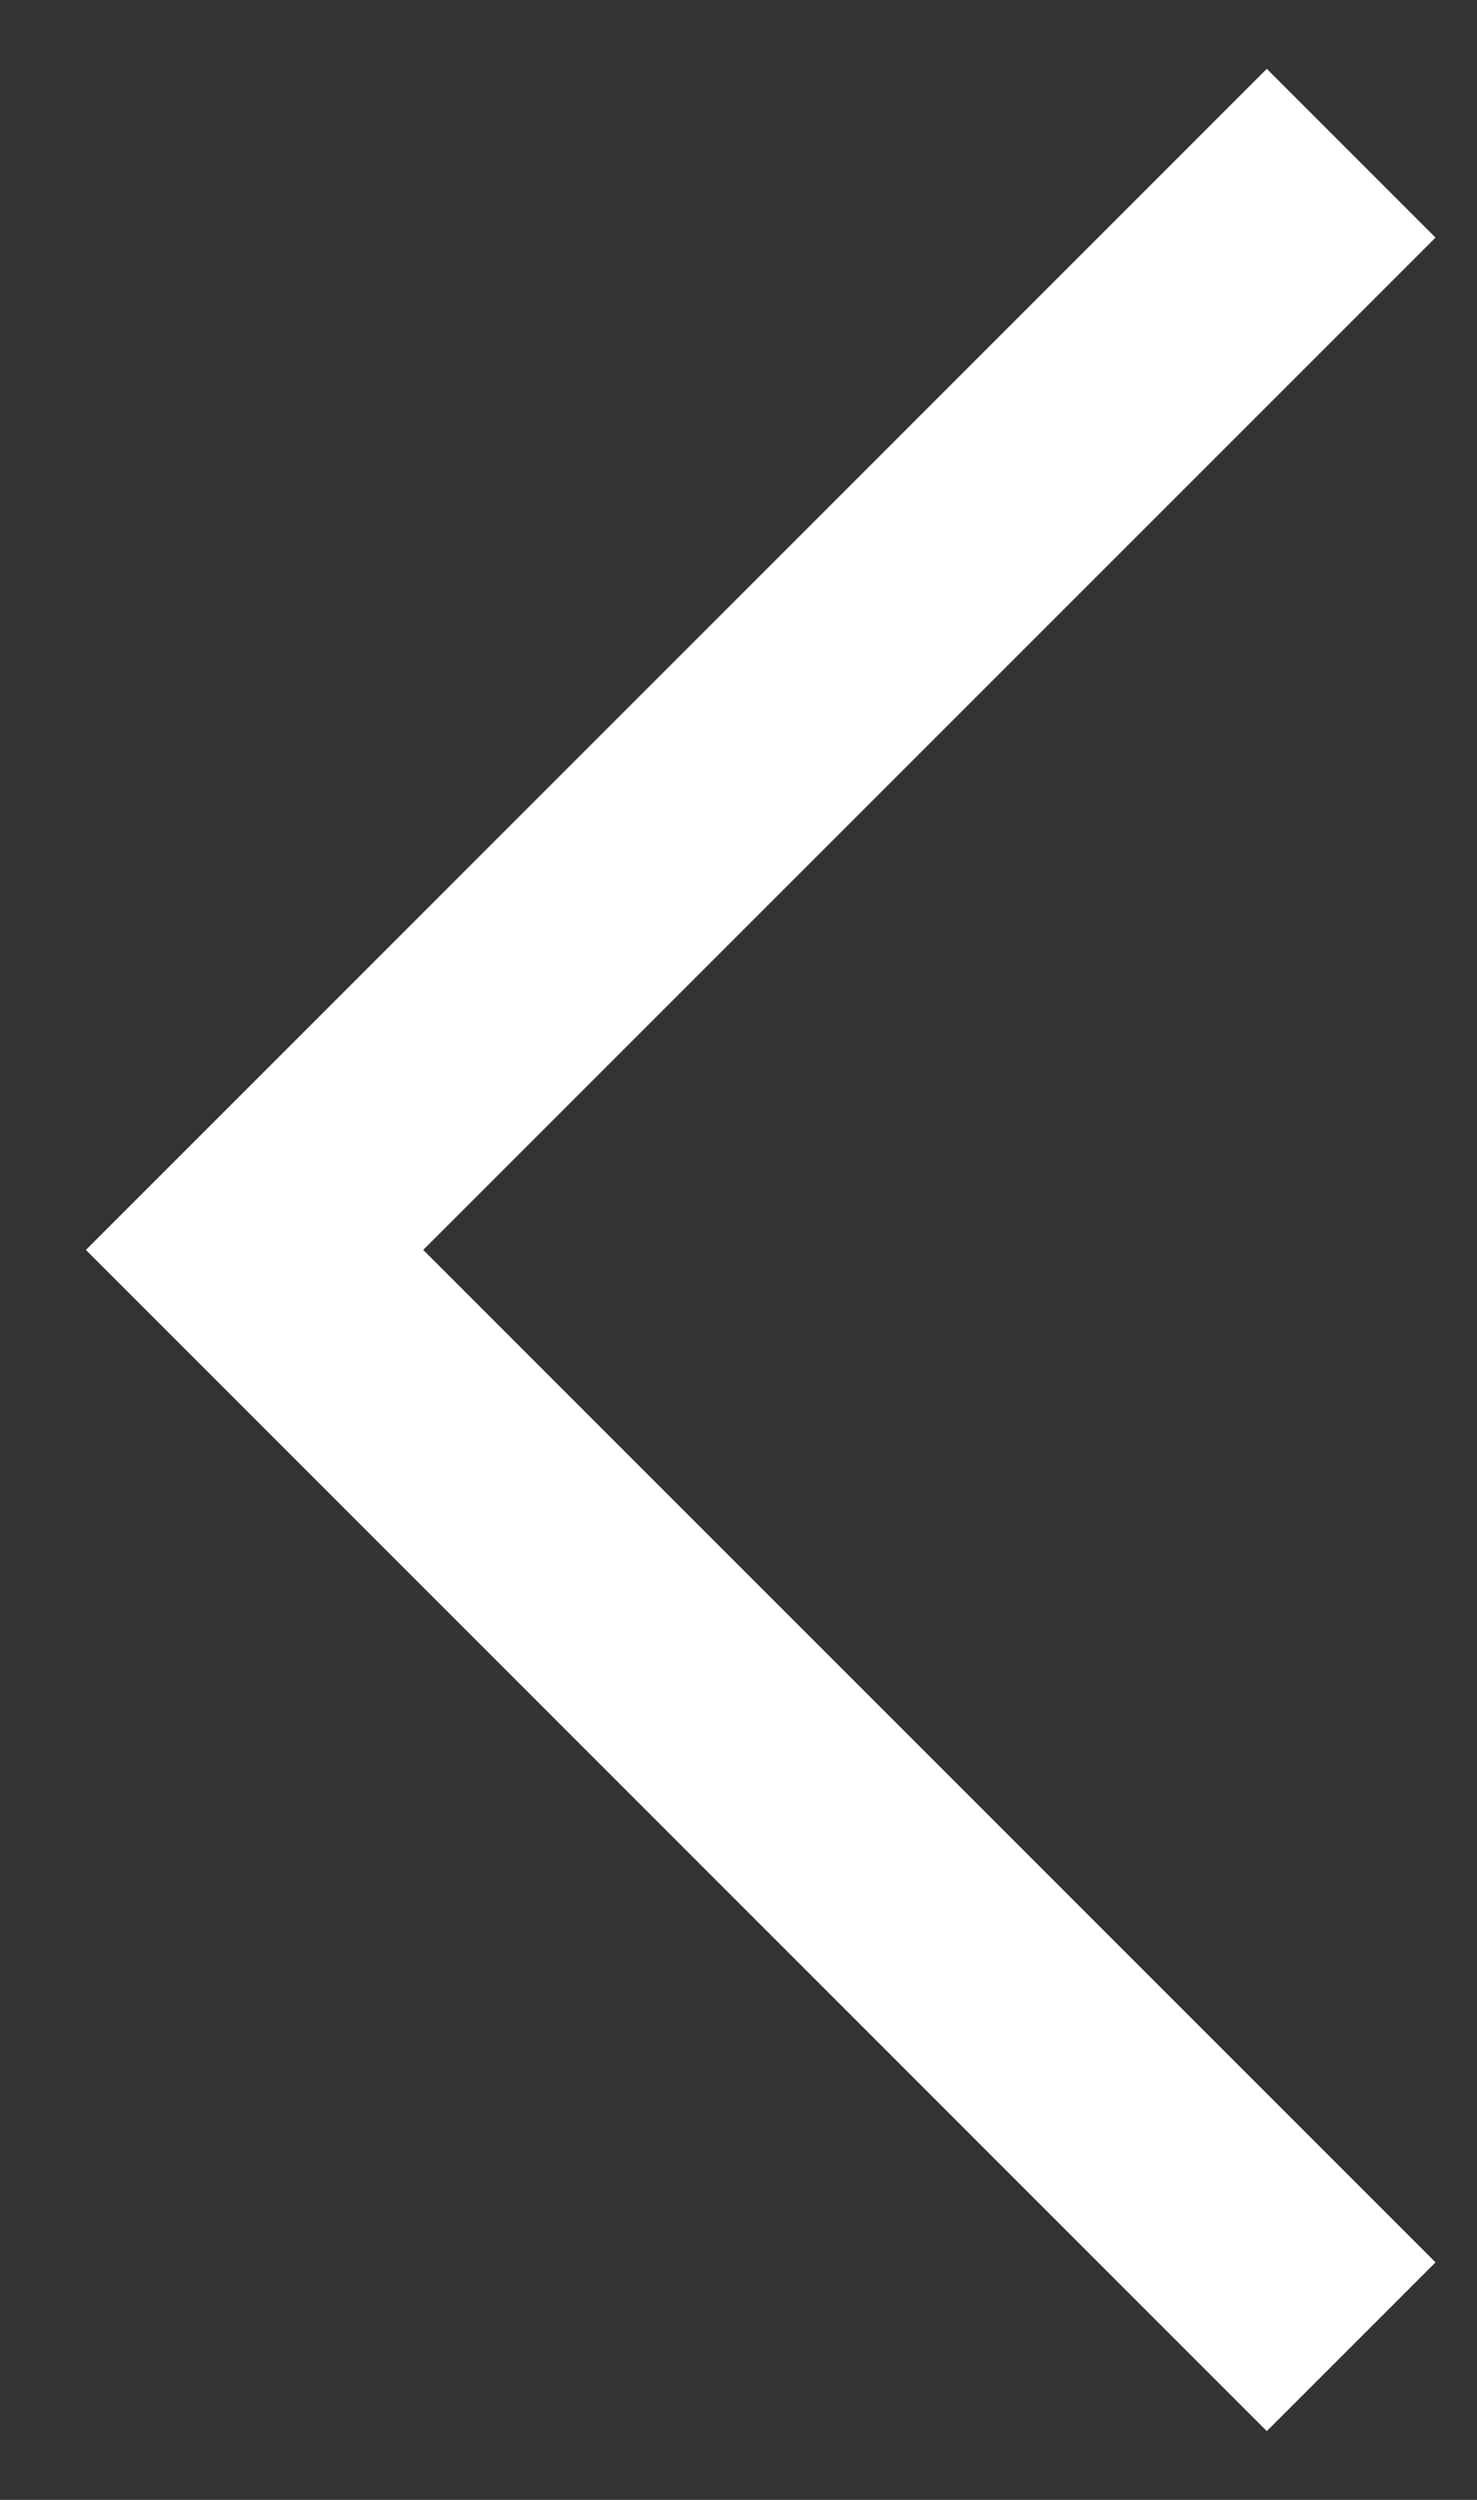 <svg width="13" height="22" viewBox="0 0 13 22" fill="none" xmlns="http://www.w3.org/2000/svg">
<rect x="0" y="0" width="13" height="22" fill="#333333" stroke="none"/>
<path fill-rule="evenodd" clip-rule="evenodd" d="M11.15 21.395L12.635 19.91L3.725 11L12.635 2.091L11.15 0.606L2.241 9.515L2.241 9.515L0.756 11L0.756 11L2.241 12.485L11.15 21.395Z" fill="white"/>
</svg>
